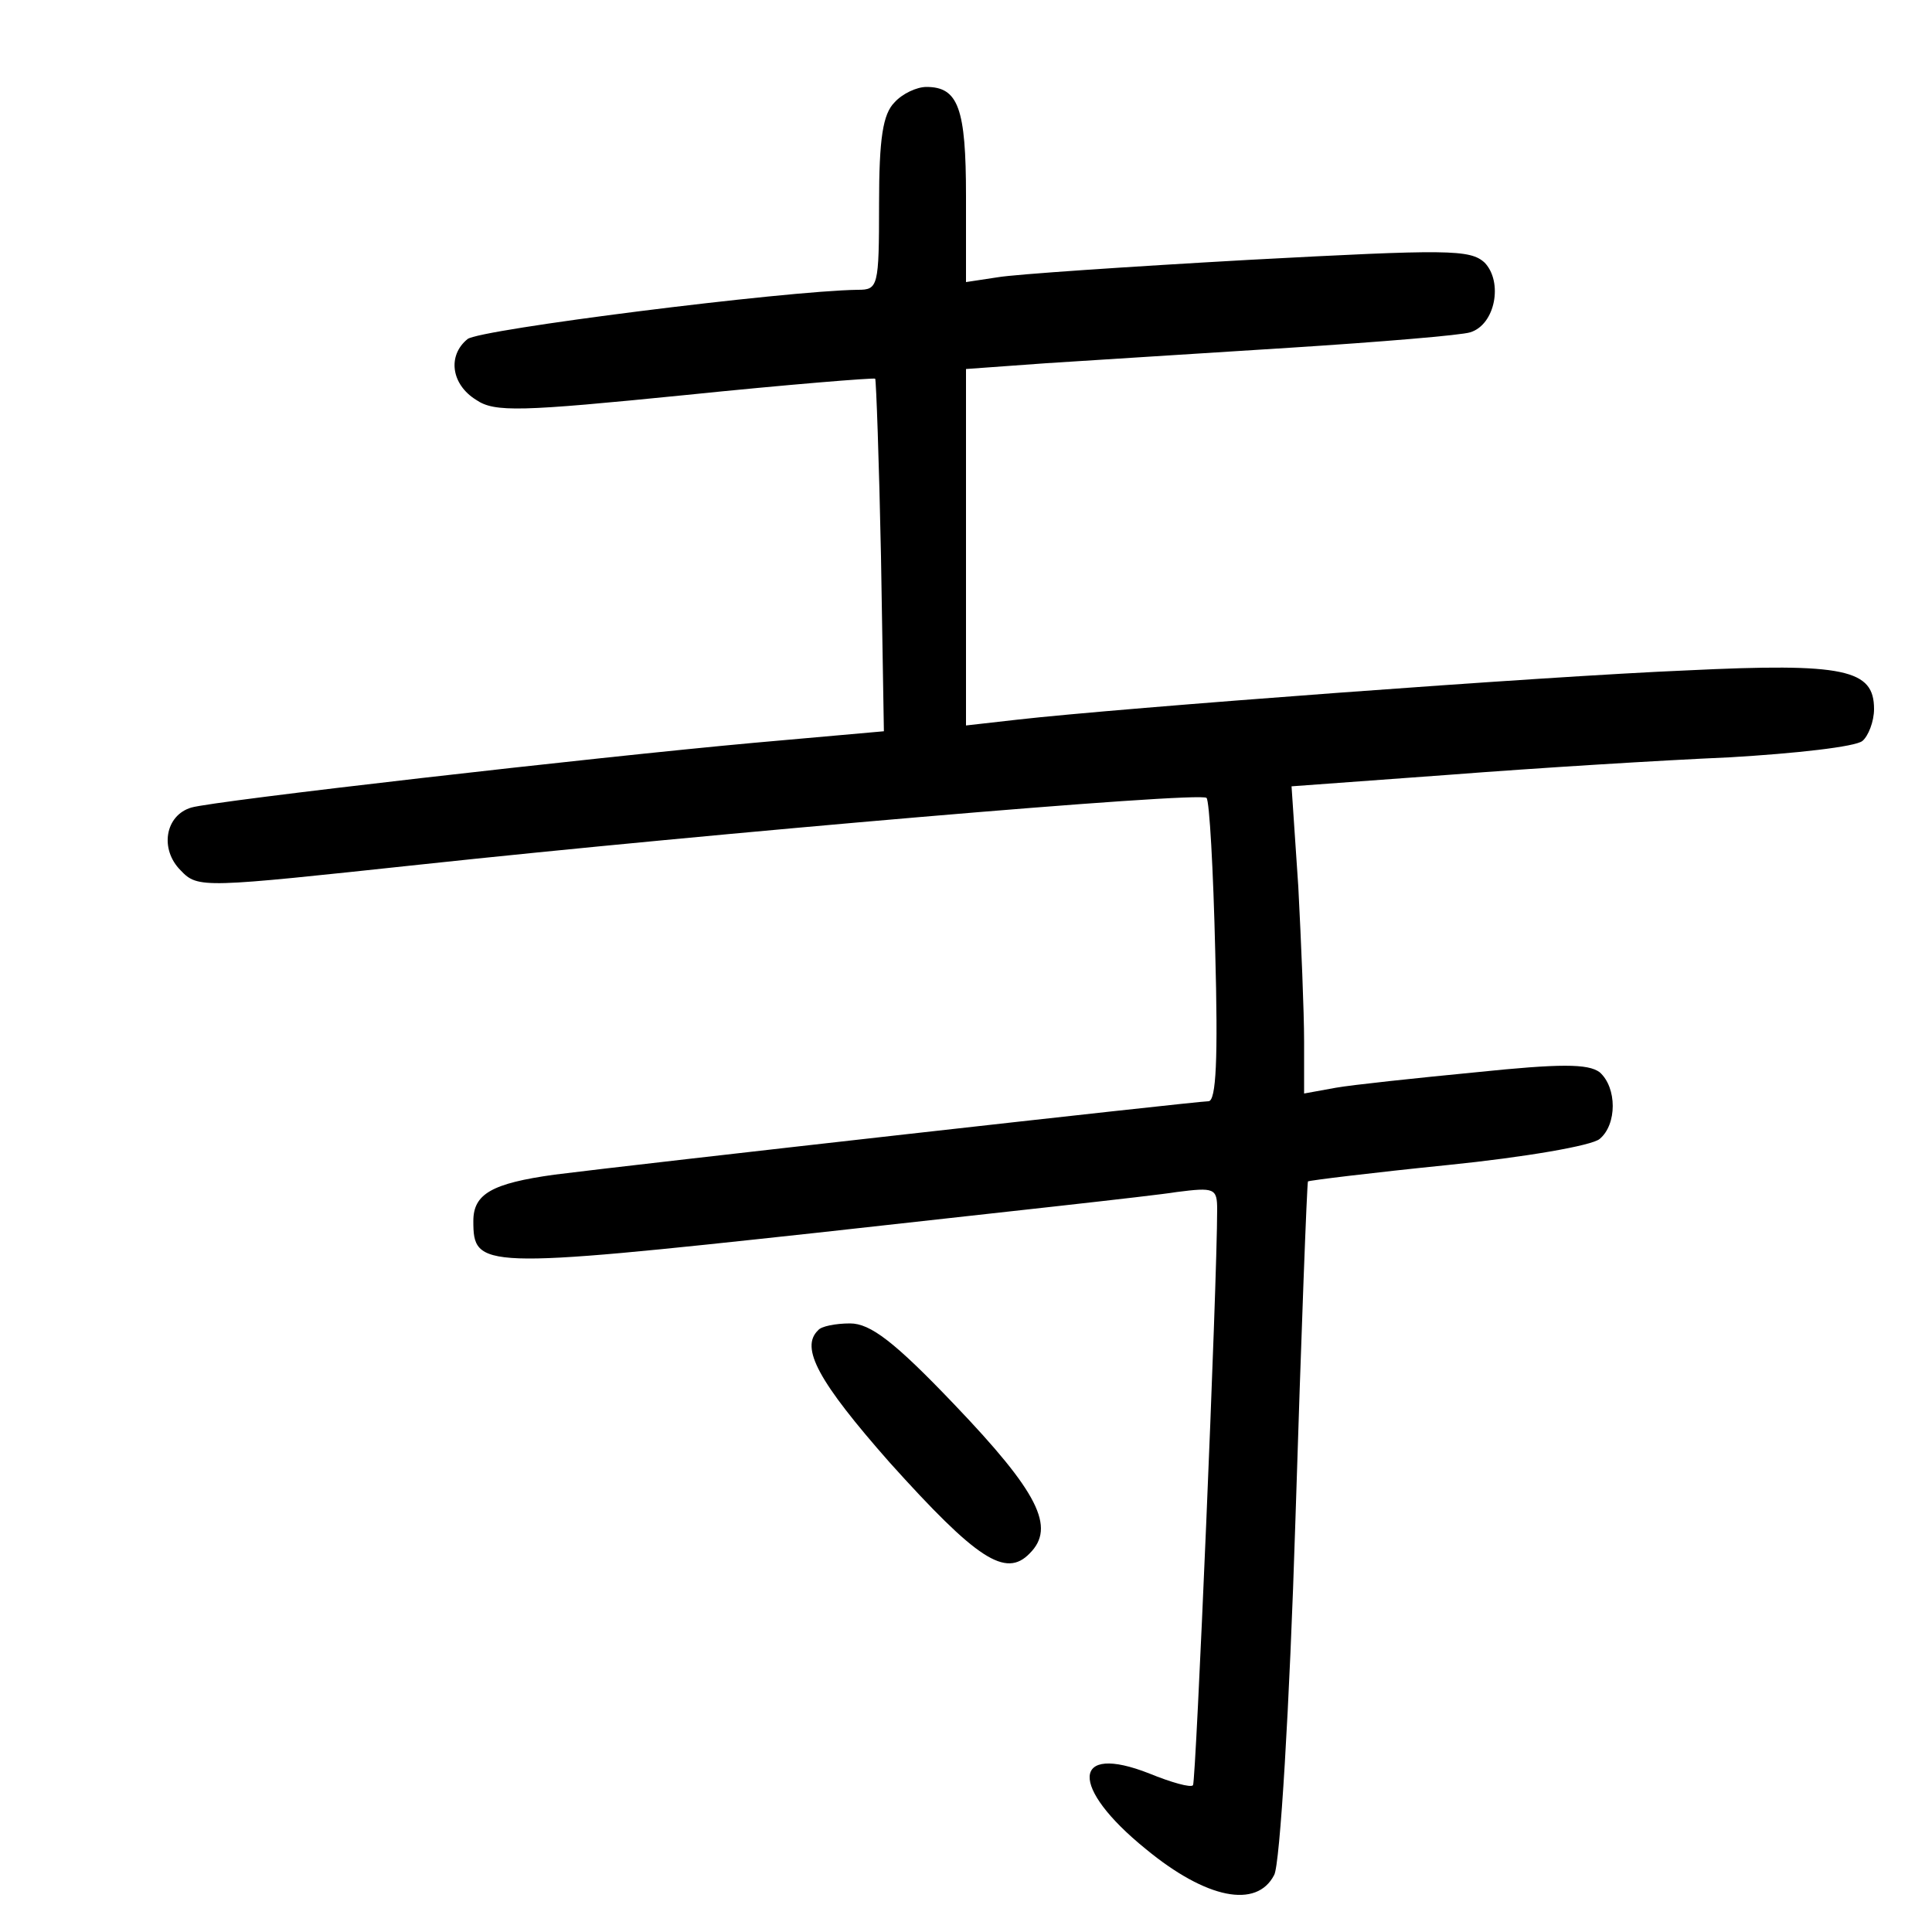 <?xml version="1.0"?>
<svg xmlns="http://www.w3.org/2000/svg" height="200pt" preserveAspectRatio="xMidYMid meet" viewBox="0 0 200 200" width="200pt">
  <g transform="matrix(.1 0 0 -.1 0 200)">
    <path d="m926 1894c-12-12-16-37-16-105 0-86-1-89-22-89-75-1-392-41-404-51-21-17-17-47 9-63 19-13 46-12 216 5 107 11 195 18 197 17 1-2 4-85 6-184l3-181-135-12c-165-15-559-60-582-67-27-8-33-43-11-65 18-19 23-18 248 6 298 32 808 76 814 69 3-3 7-74 9-159 3-111 1-155-7-155-12 0-599-66-677-76-65-9-84-20-84-48 0-49 7-50 357-12 180 20 347 38 371 42 39 5 42 4 42-18 0-78-22-593-25-596-2-3-23 3-45 12-81 32-83-14-4-78 63-52 115-62 133-27 6 10 16 175 22 367s12 350 13 351 66 9 145 17 149 20 157 27c18 15 18 53 0 69-12 9-41 9-128 0-62-6-128-13-145-16l-33-6v54c0 30-3 102-6 160l-7 104 164 12c90 7 220 15 289 18 69 4 131 11 138 17 6 5 12 20 12 33 0 41-30 48-194 40-146-6-588-39-693-51l-53-6v184 185l83 6c45 3 159 10 252 16 94 6 178 13 187 16 26 8 34 52 15 72-15 14-38 14-244 3-125-7-243-15-260-18l-33-5v89c0 91-8 113-41 113-10 0-25-7-33-16z"/>
    <path d="m847 623c-19-18 0-53 74-137 90-100 120-120 145-94 27 27 9 63-78 154-62 65-87 84-108 84-15 0-30-3-33-7z"/>
  </g>
</svg>
